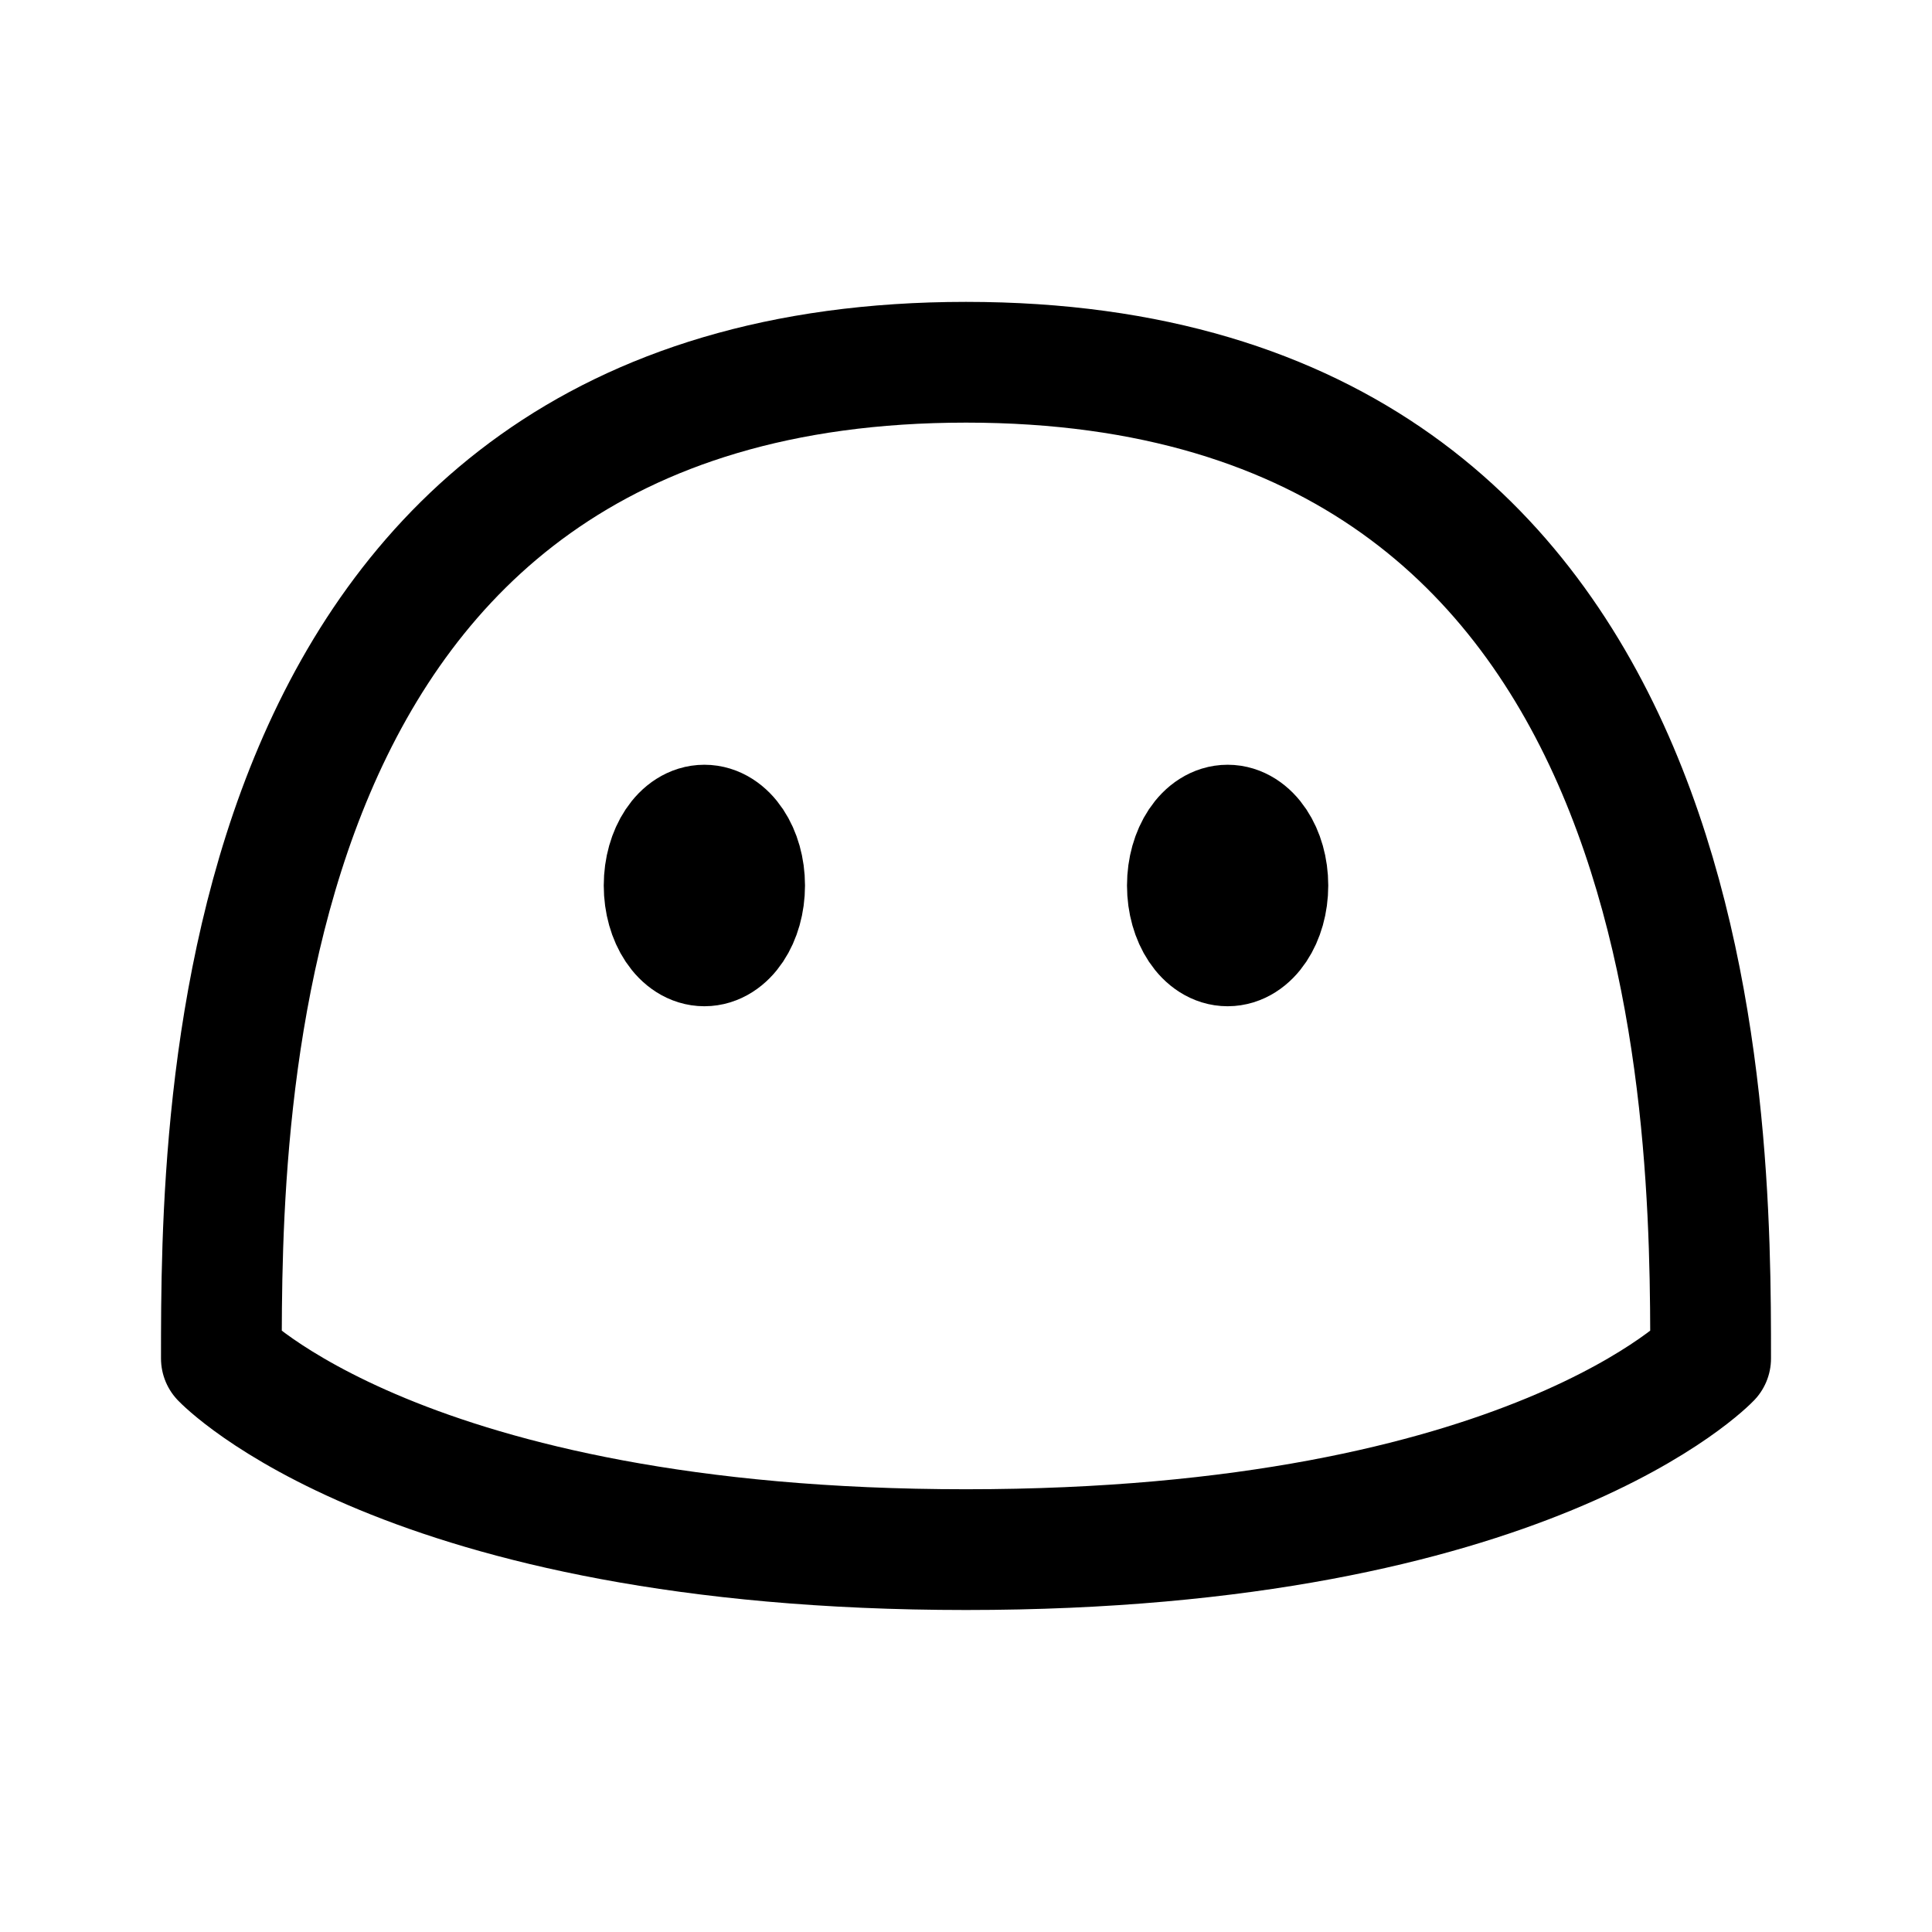 <svg xmlns="http://www.w3.org/2000/svg" width="192" height="192" fill="none" viewBox="0 0 192 192"><ellipse cx="70" cy="88" stroke="#000" stroke-linecap="round" stroke-linejoin="round" stroke-width="12" rx="4" ry="6"/><ellipse cx="122" cy="88" stroke="#000" stroke-linecap="round" stroke-linejoin="round" stroke-width="12" rx="4" ry="6"/><path stroke="#000" stroke-linecap="round" stroke-linejoin="round" stroke-width="12" d="M22 135c0-24 0-99 74-99s74 75 74 99c0 0-18 19-74 19s-74-19-74-19"/></svg>